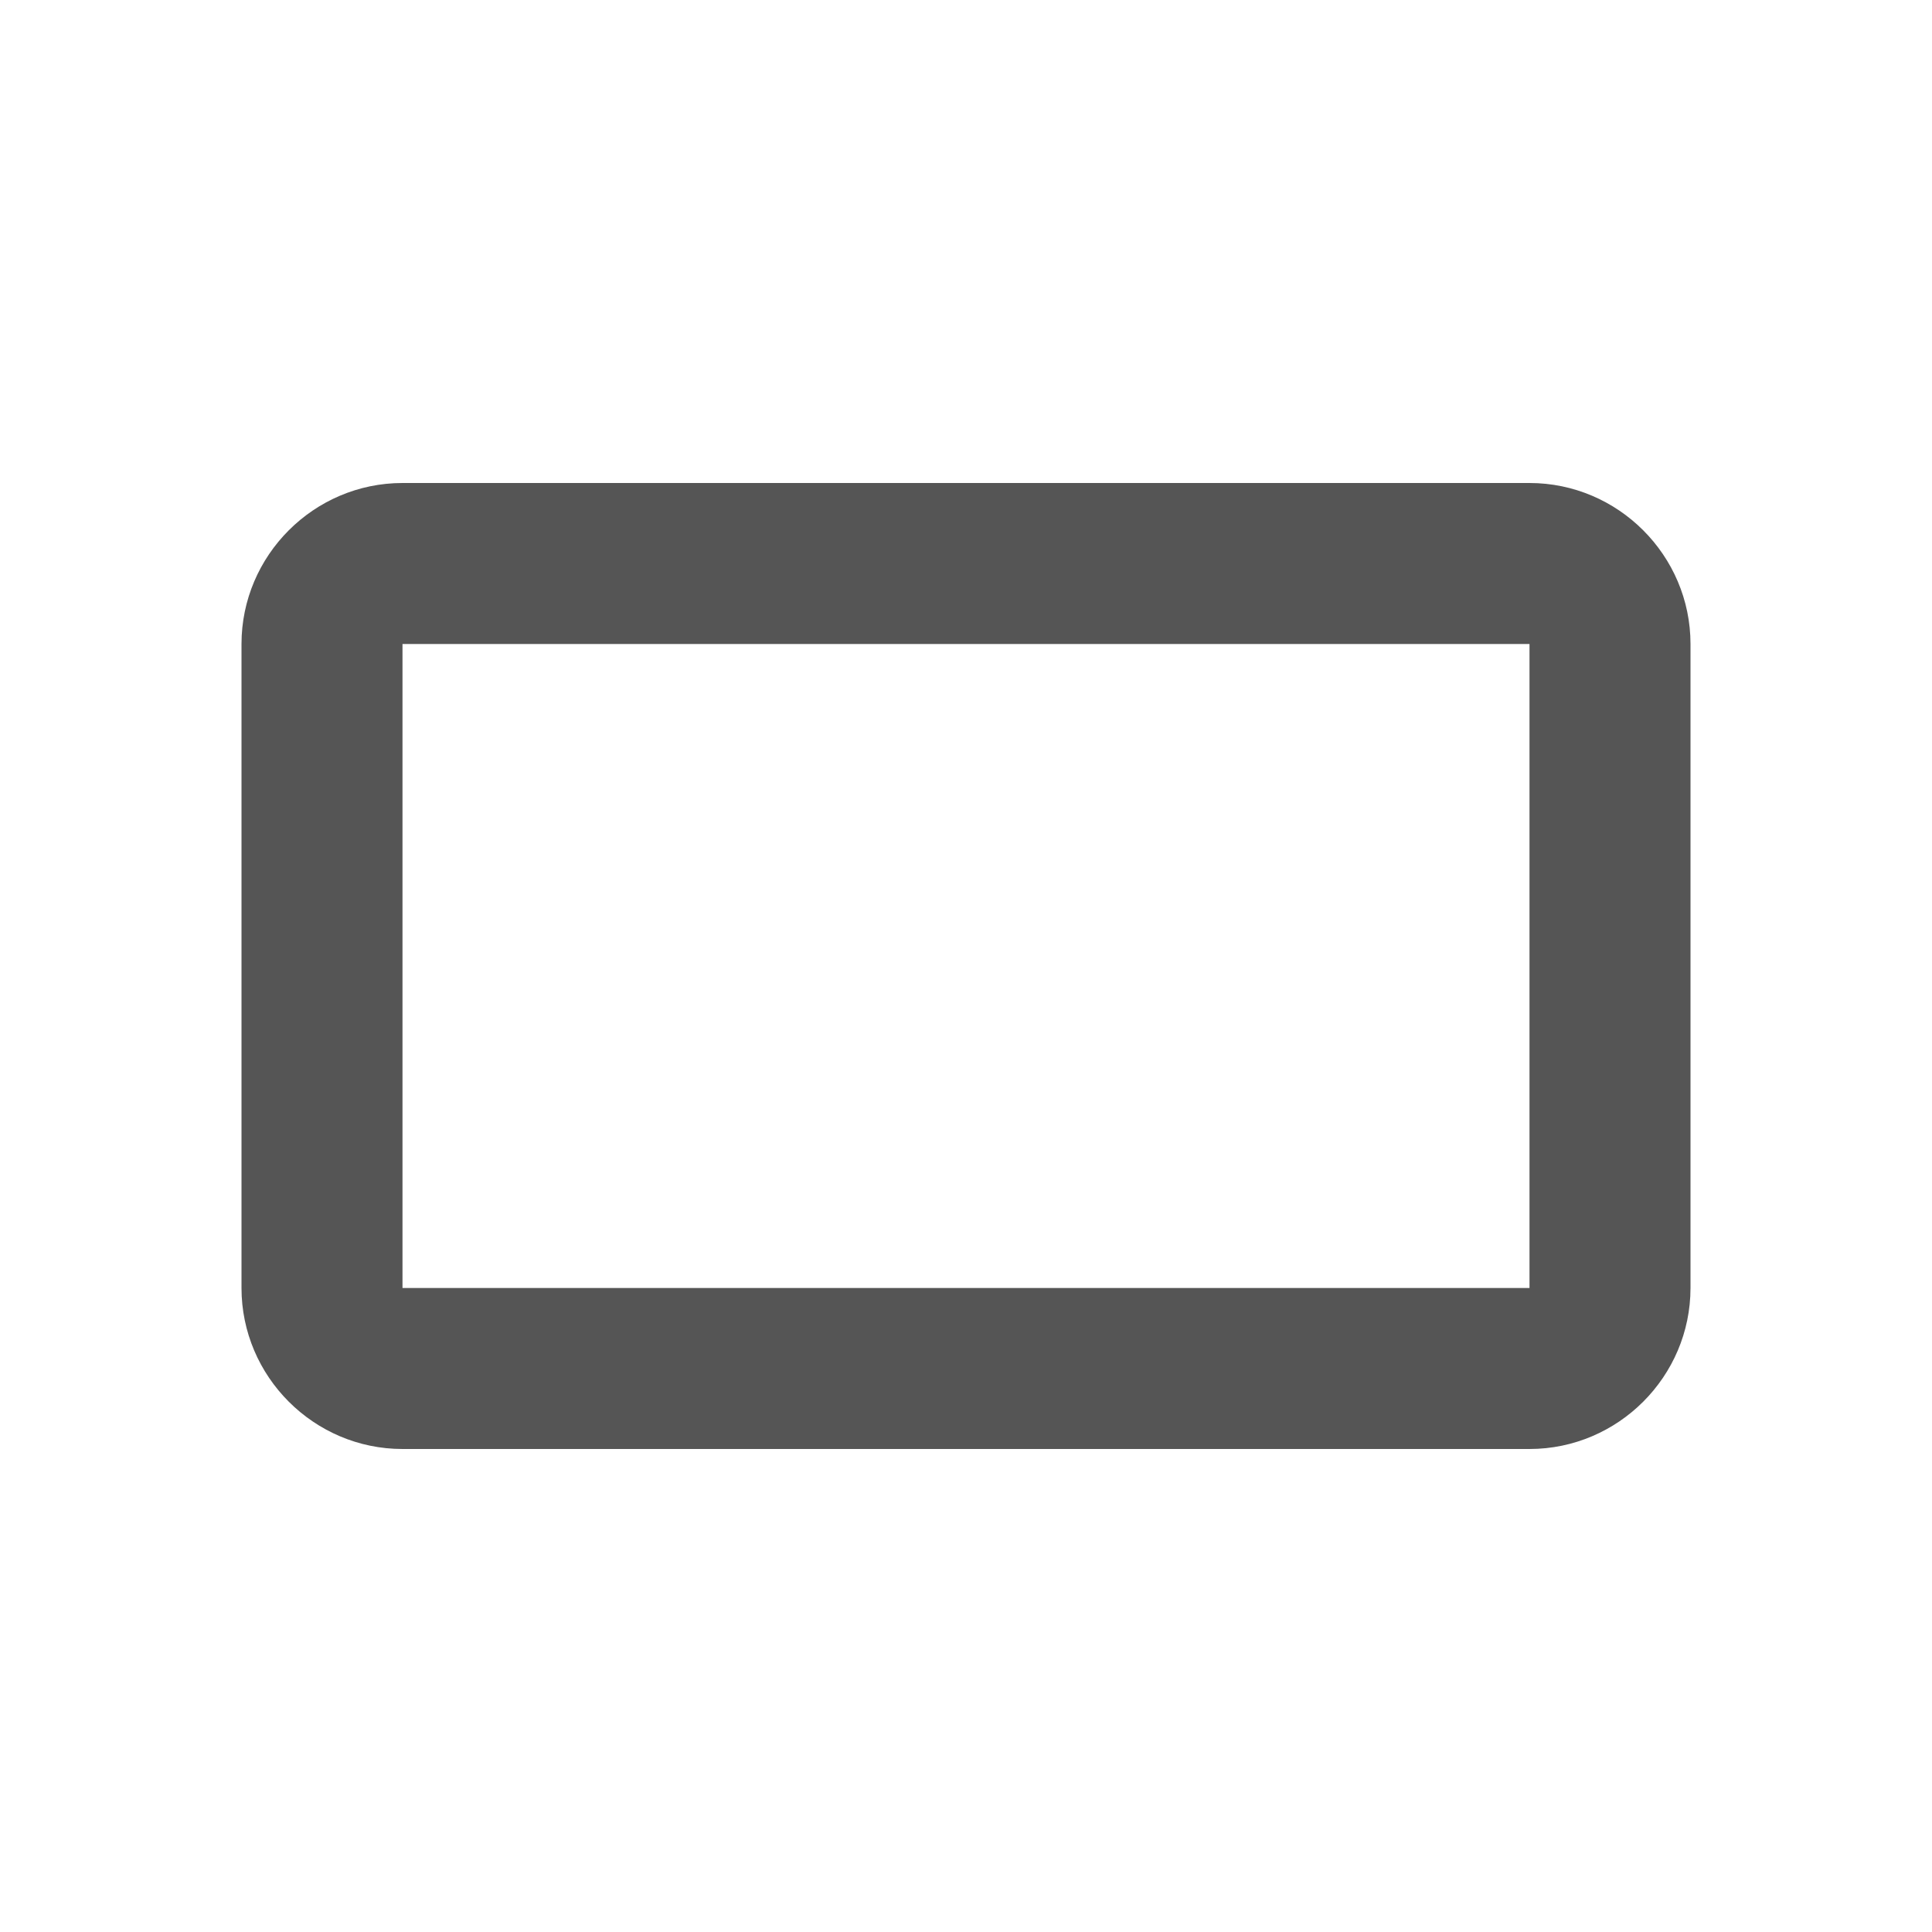 <svg fill="#555555" xmlns="http://www.w3.org/2000/svg" height="24" viewBox="0 0 24 24" width="24"><path d="M0 0h24v24H0V0z" fill="none"/><path d="M19 6H5c-1.1 0-2 .9-2 2v8c0 1.1.9 2 2 2h14c1.1 0 2-.9 2-2V8c0-1.1-.9-2-2-2zm0 10H5V8h14v8z"/></svg>